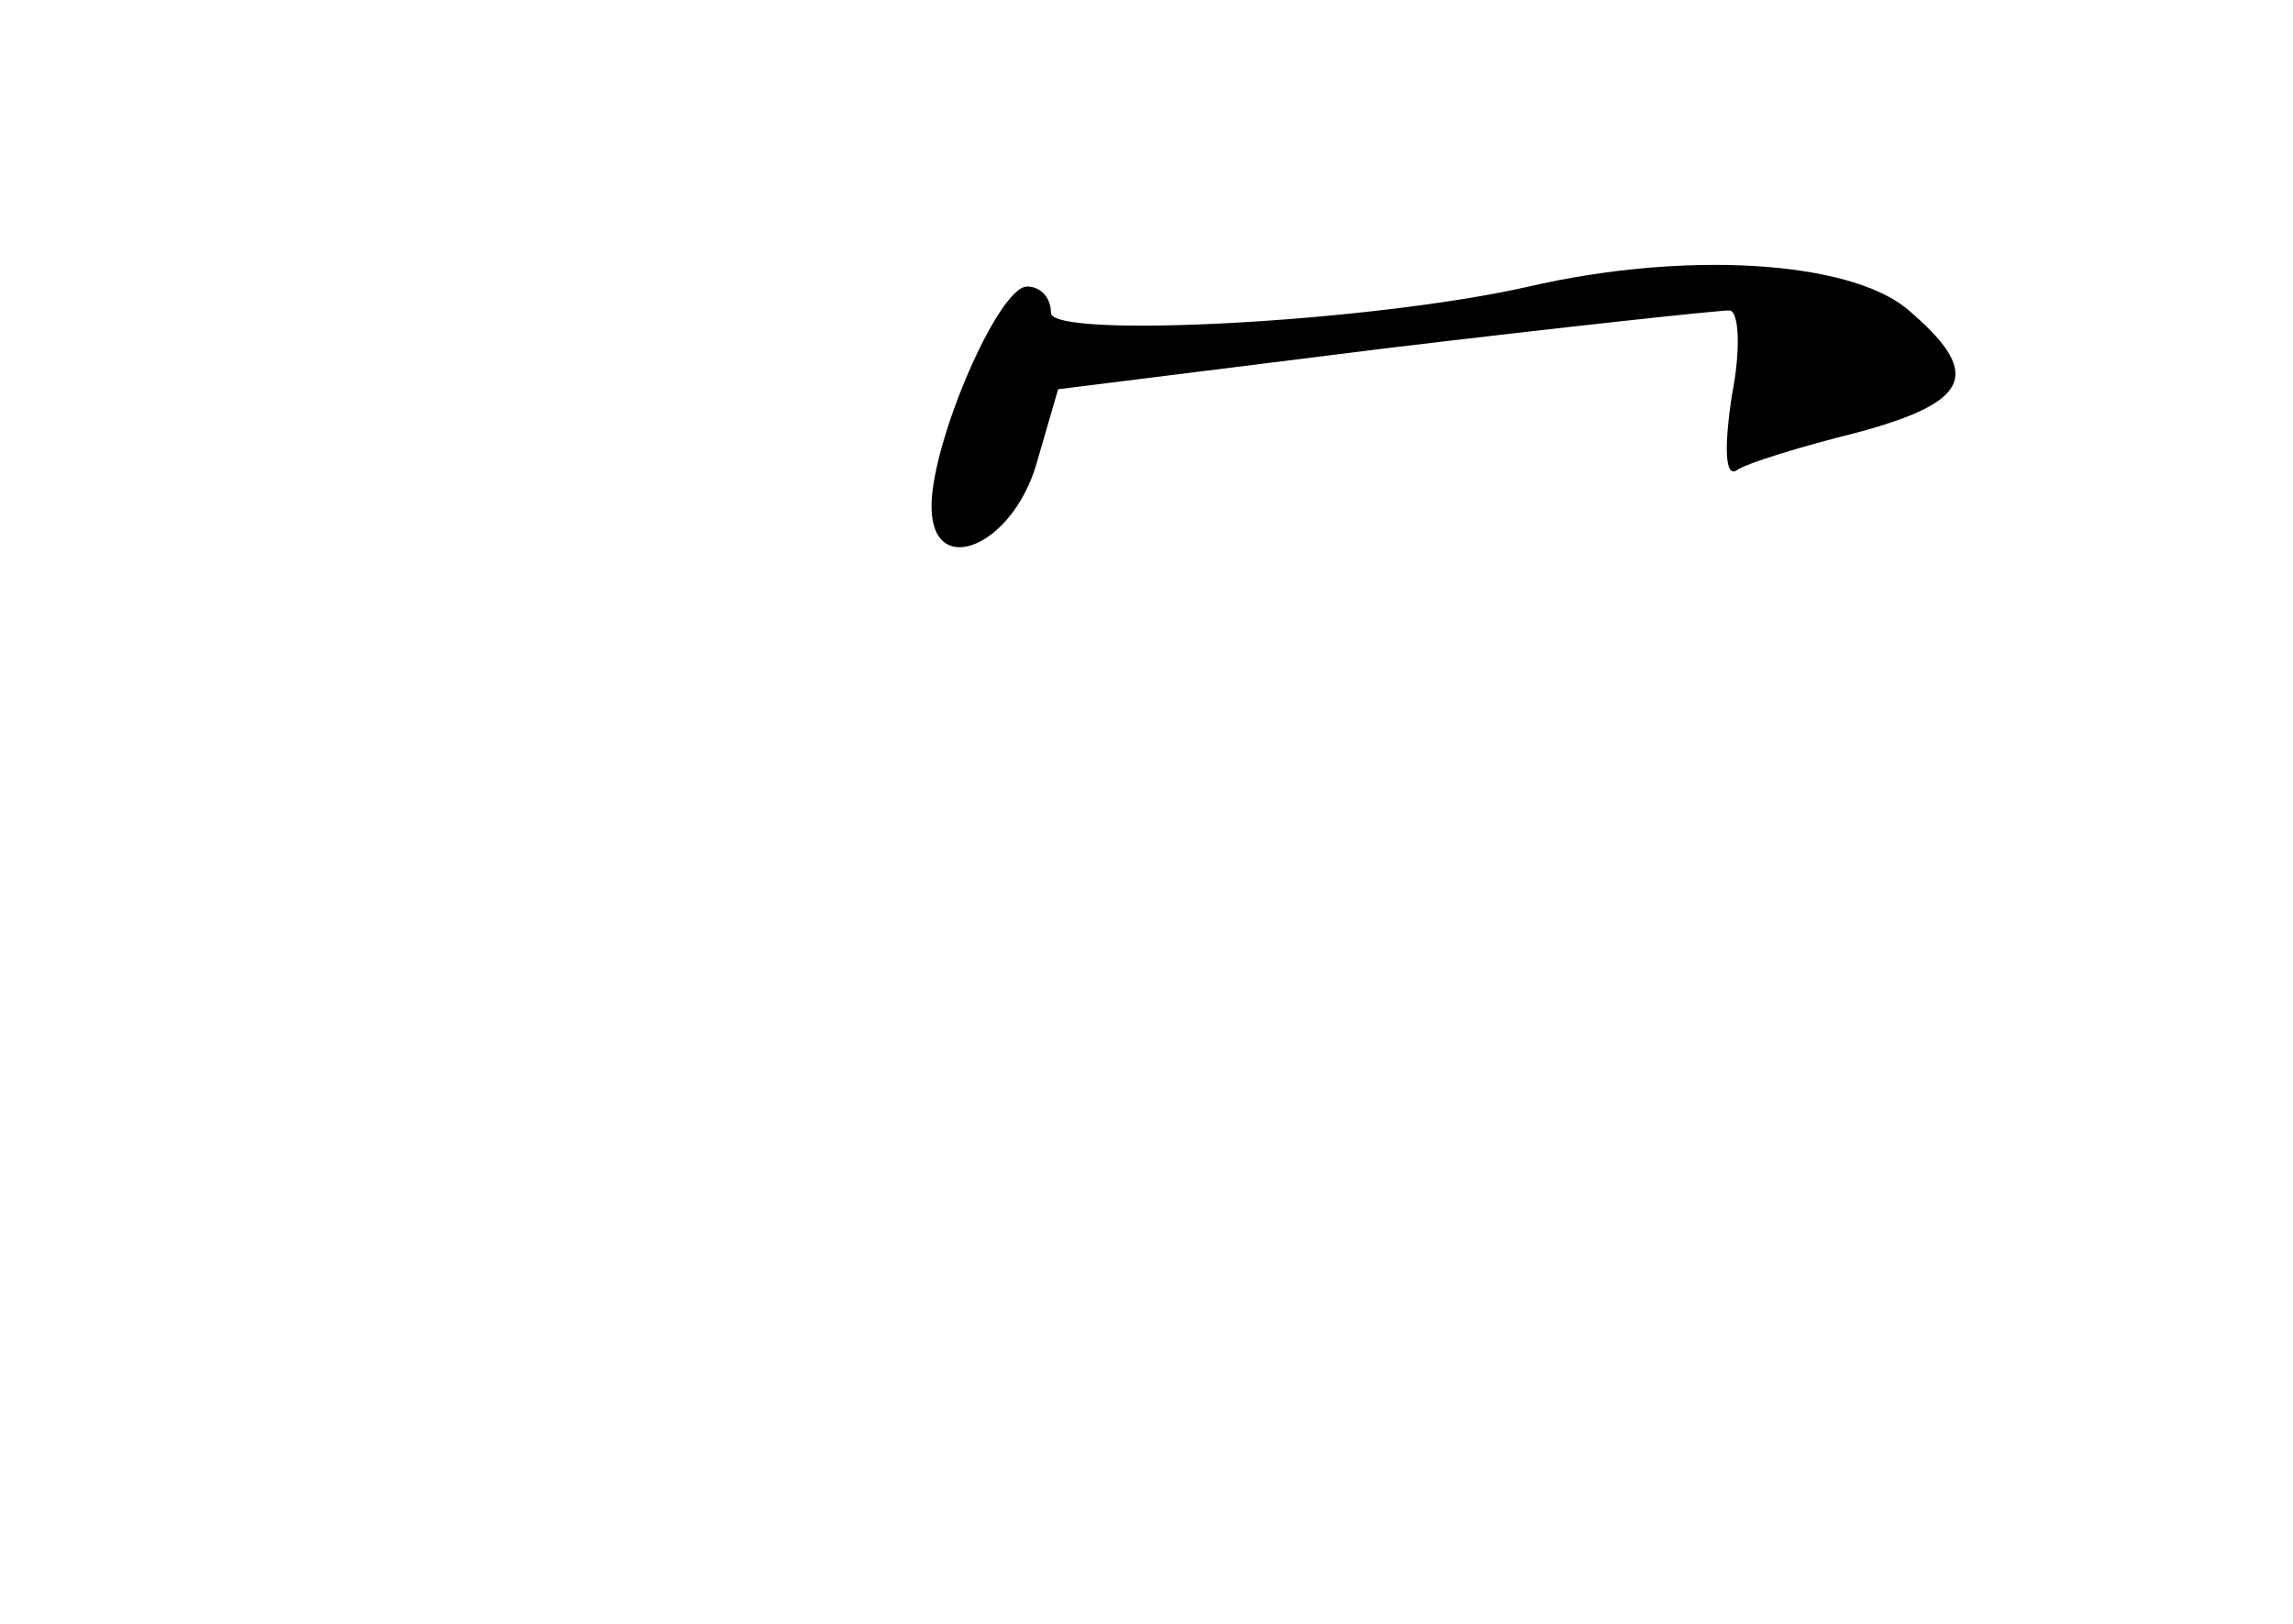 <?xml version="1.0" standalone="no"?>
<!DOCTYPE svg PUBLIC "-//W3C//DTD SVG 20010904//EN"
 "http://www.w3.org/TR/2001/REC-SVG-20010904/DTD/svg10.dtd">
<svg version="1.0" xmlns="http://www.w3.org/2000/svg"
 width="96pt" height="68pt" viewBox="0 0 96 68"
 preserveAspectRatio="xMidYMid meet">
<g transform="translate(0,68) scale(0.1,-0.1)"
fill="#000000" stroke="none">
<path d="M640 560 c-66 -15 -200 -22 -200 -11 0 6 -4 11 -10 11 -12 0 -40 -65
-40 -92 0 -31 34 -17 44 18 l9 31 136 17 c75 9 140 16 145 16 4 0 5 -16 1 -36
-3 -20 -3 -34 2 -31 4 3 27 10 51 16 48 13 52 25 20 52 -25 20 -93 24 -158 9z"/>
</g>
</svg>
